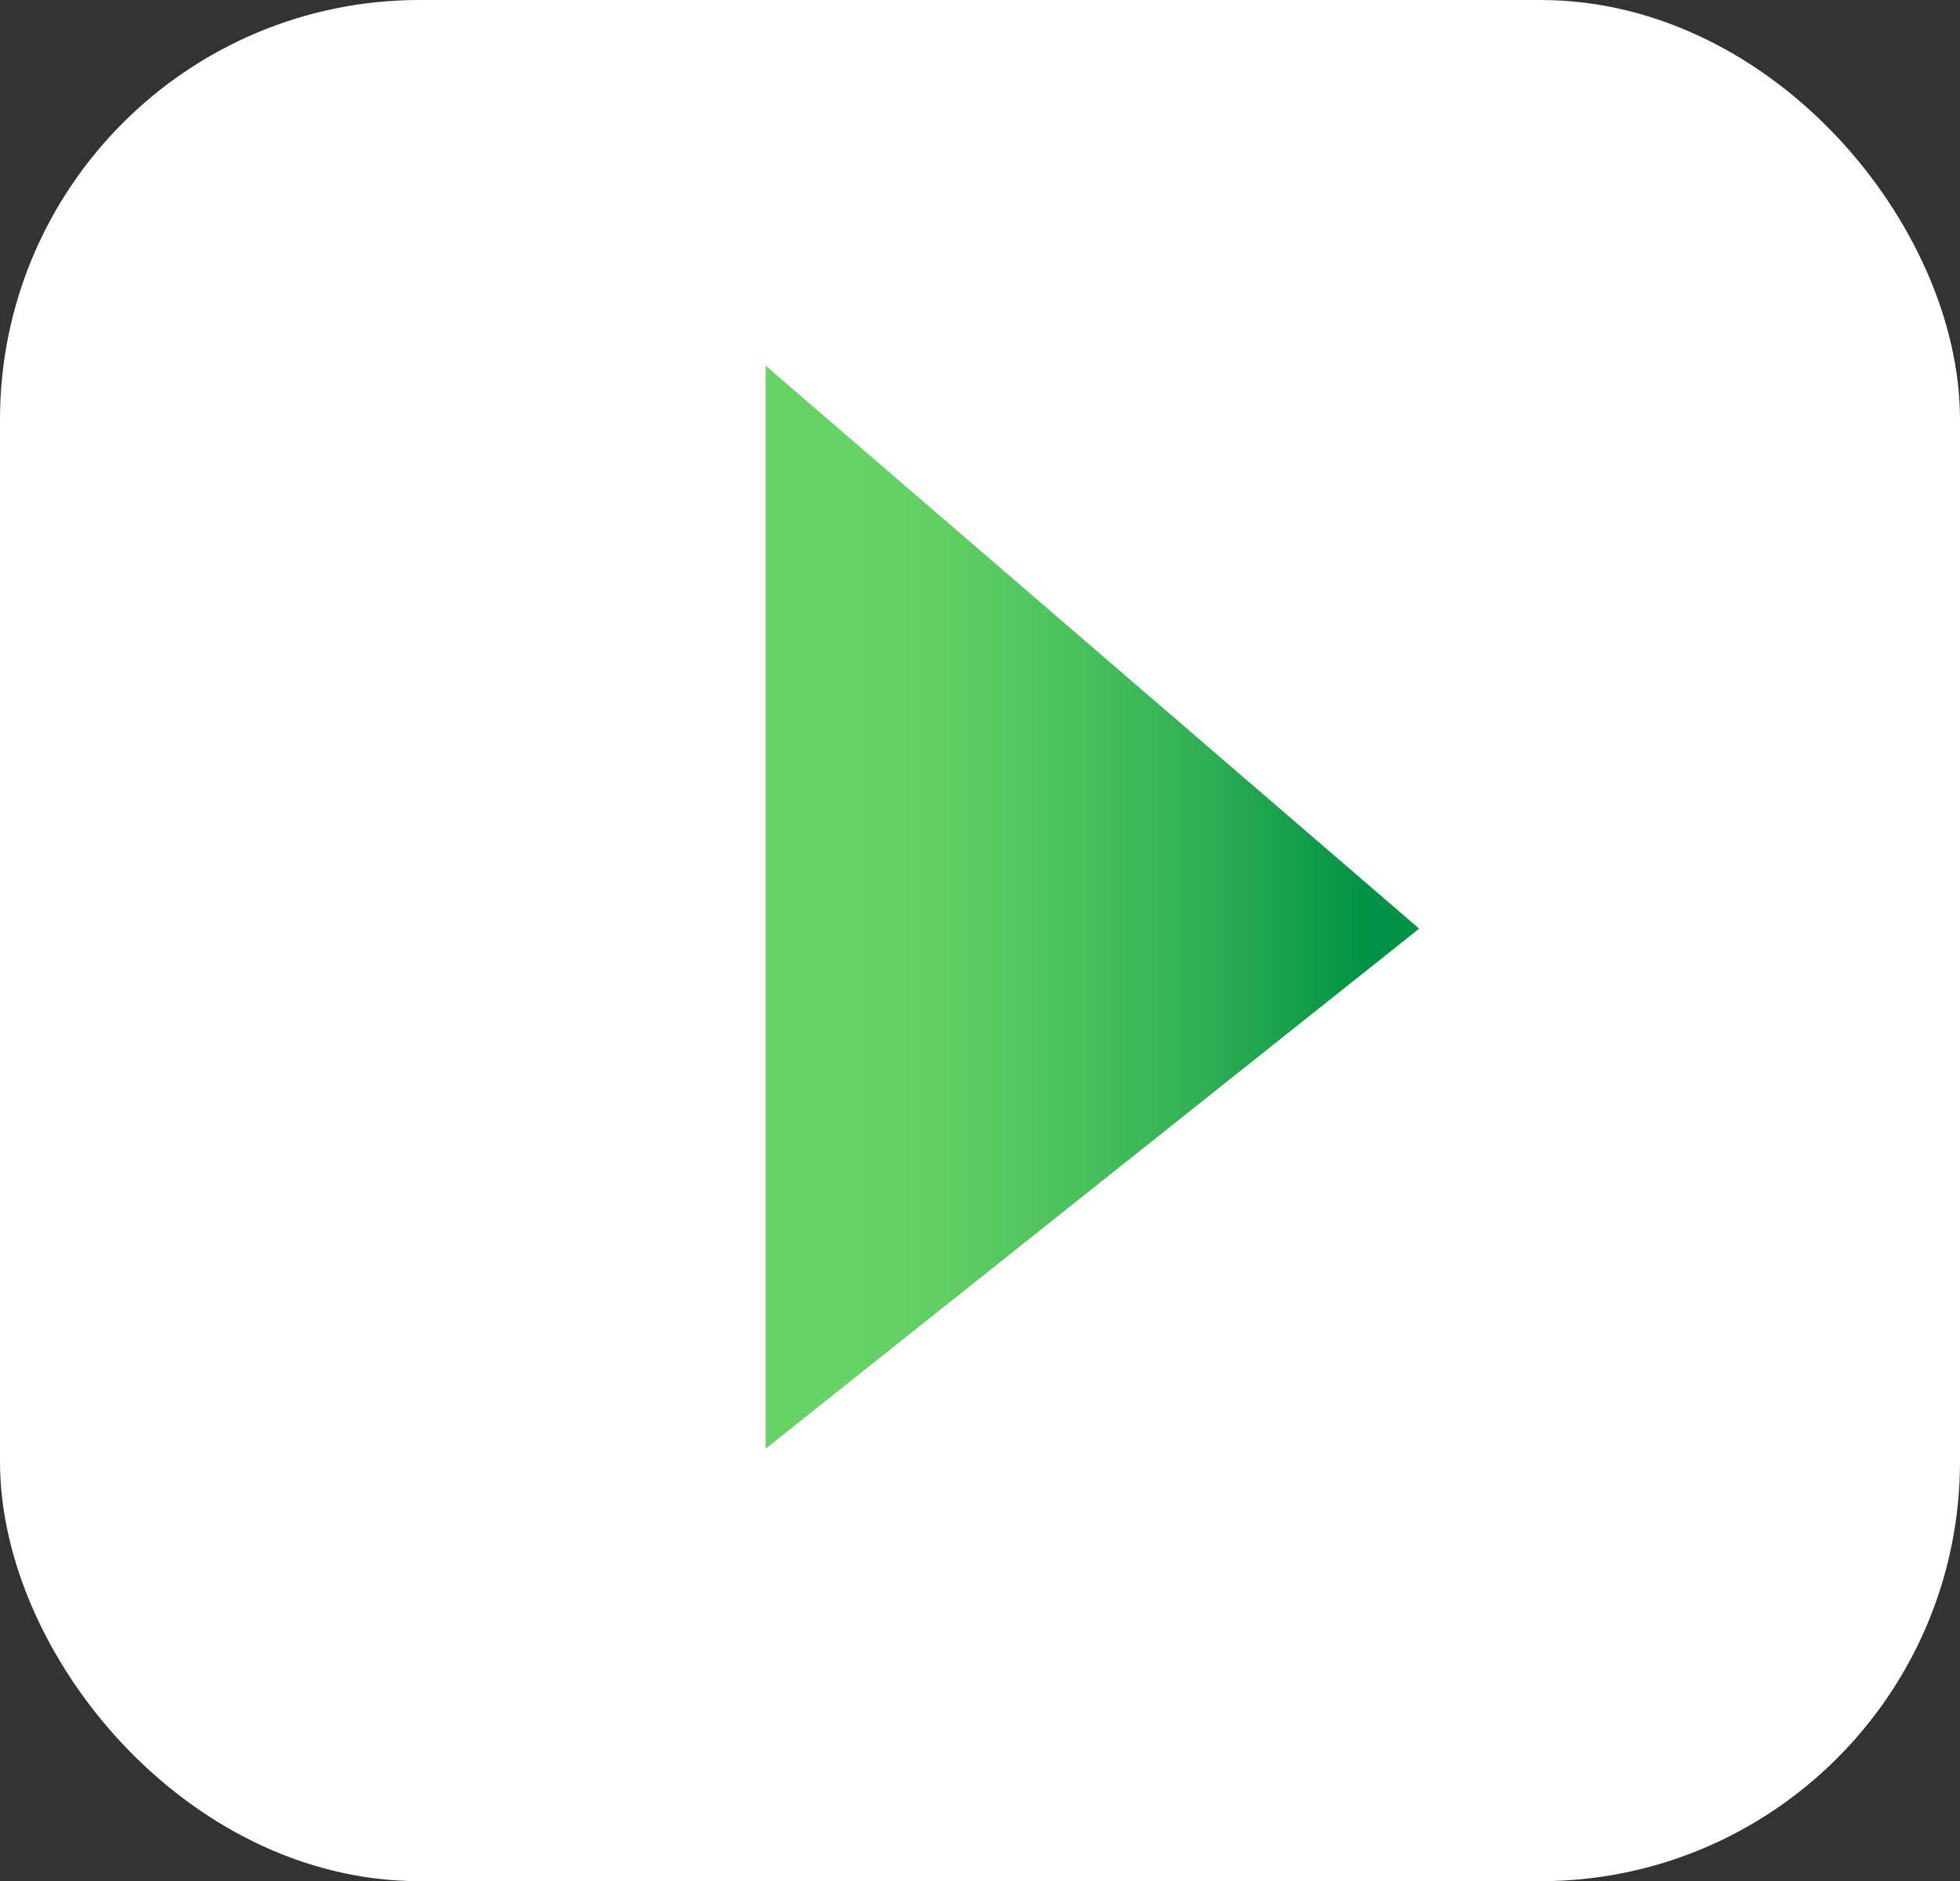 <svg xmlns="http://www.w3.org/2000/svg" xmlns:xlink="http://www.w3.org/1999/xlink" viewBox="0 0 32 30.71"><rect x="0" y="0" width="32" height="30.71" fill="#333333" stroke="none"/><defs><style>.cls-1{fill:#fff;stroke:#fff;stroke-miterlimit:10;stroke-width:2px;}.cls-2{fill:url(#Dégradé_sans_nom_5);}</style><linearGradient id="Dégradé_sans_nom_5" x1="12.5" y1="14.81" x2="23.17" y2="14.81" gradientUnits="userSpaceOnUse"><stop offset="0.14" stop-color="#66d366"/><stop offset="0.27" stop-color="#60cf64"/><stop offset="0.44" stop-color="#4ec45e"/><stop offset="0.65" stop-color="#32b255"/><stop offset="0.87" stop-color="#0a9848"/><stop offset="0.92" stop-color="#009245"/></linearGradient></defs><g id="Calque_2" data-name="Calque 2"><g id="Calque_5" data-name="Calque 5"><rect class="cls-1" x="1" y="1" width="30" height="28.71" rx="5.85"/><polygon class="cls-2" points="12.5 5.97 12.5 23.65 23.17 15.16 12.5 5.97"/></g></g></svg>